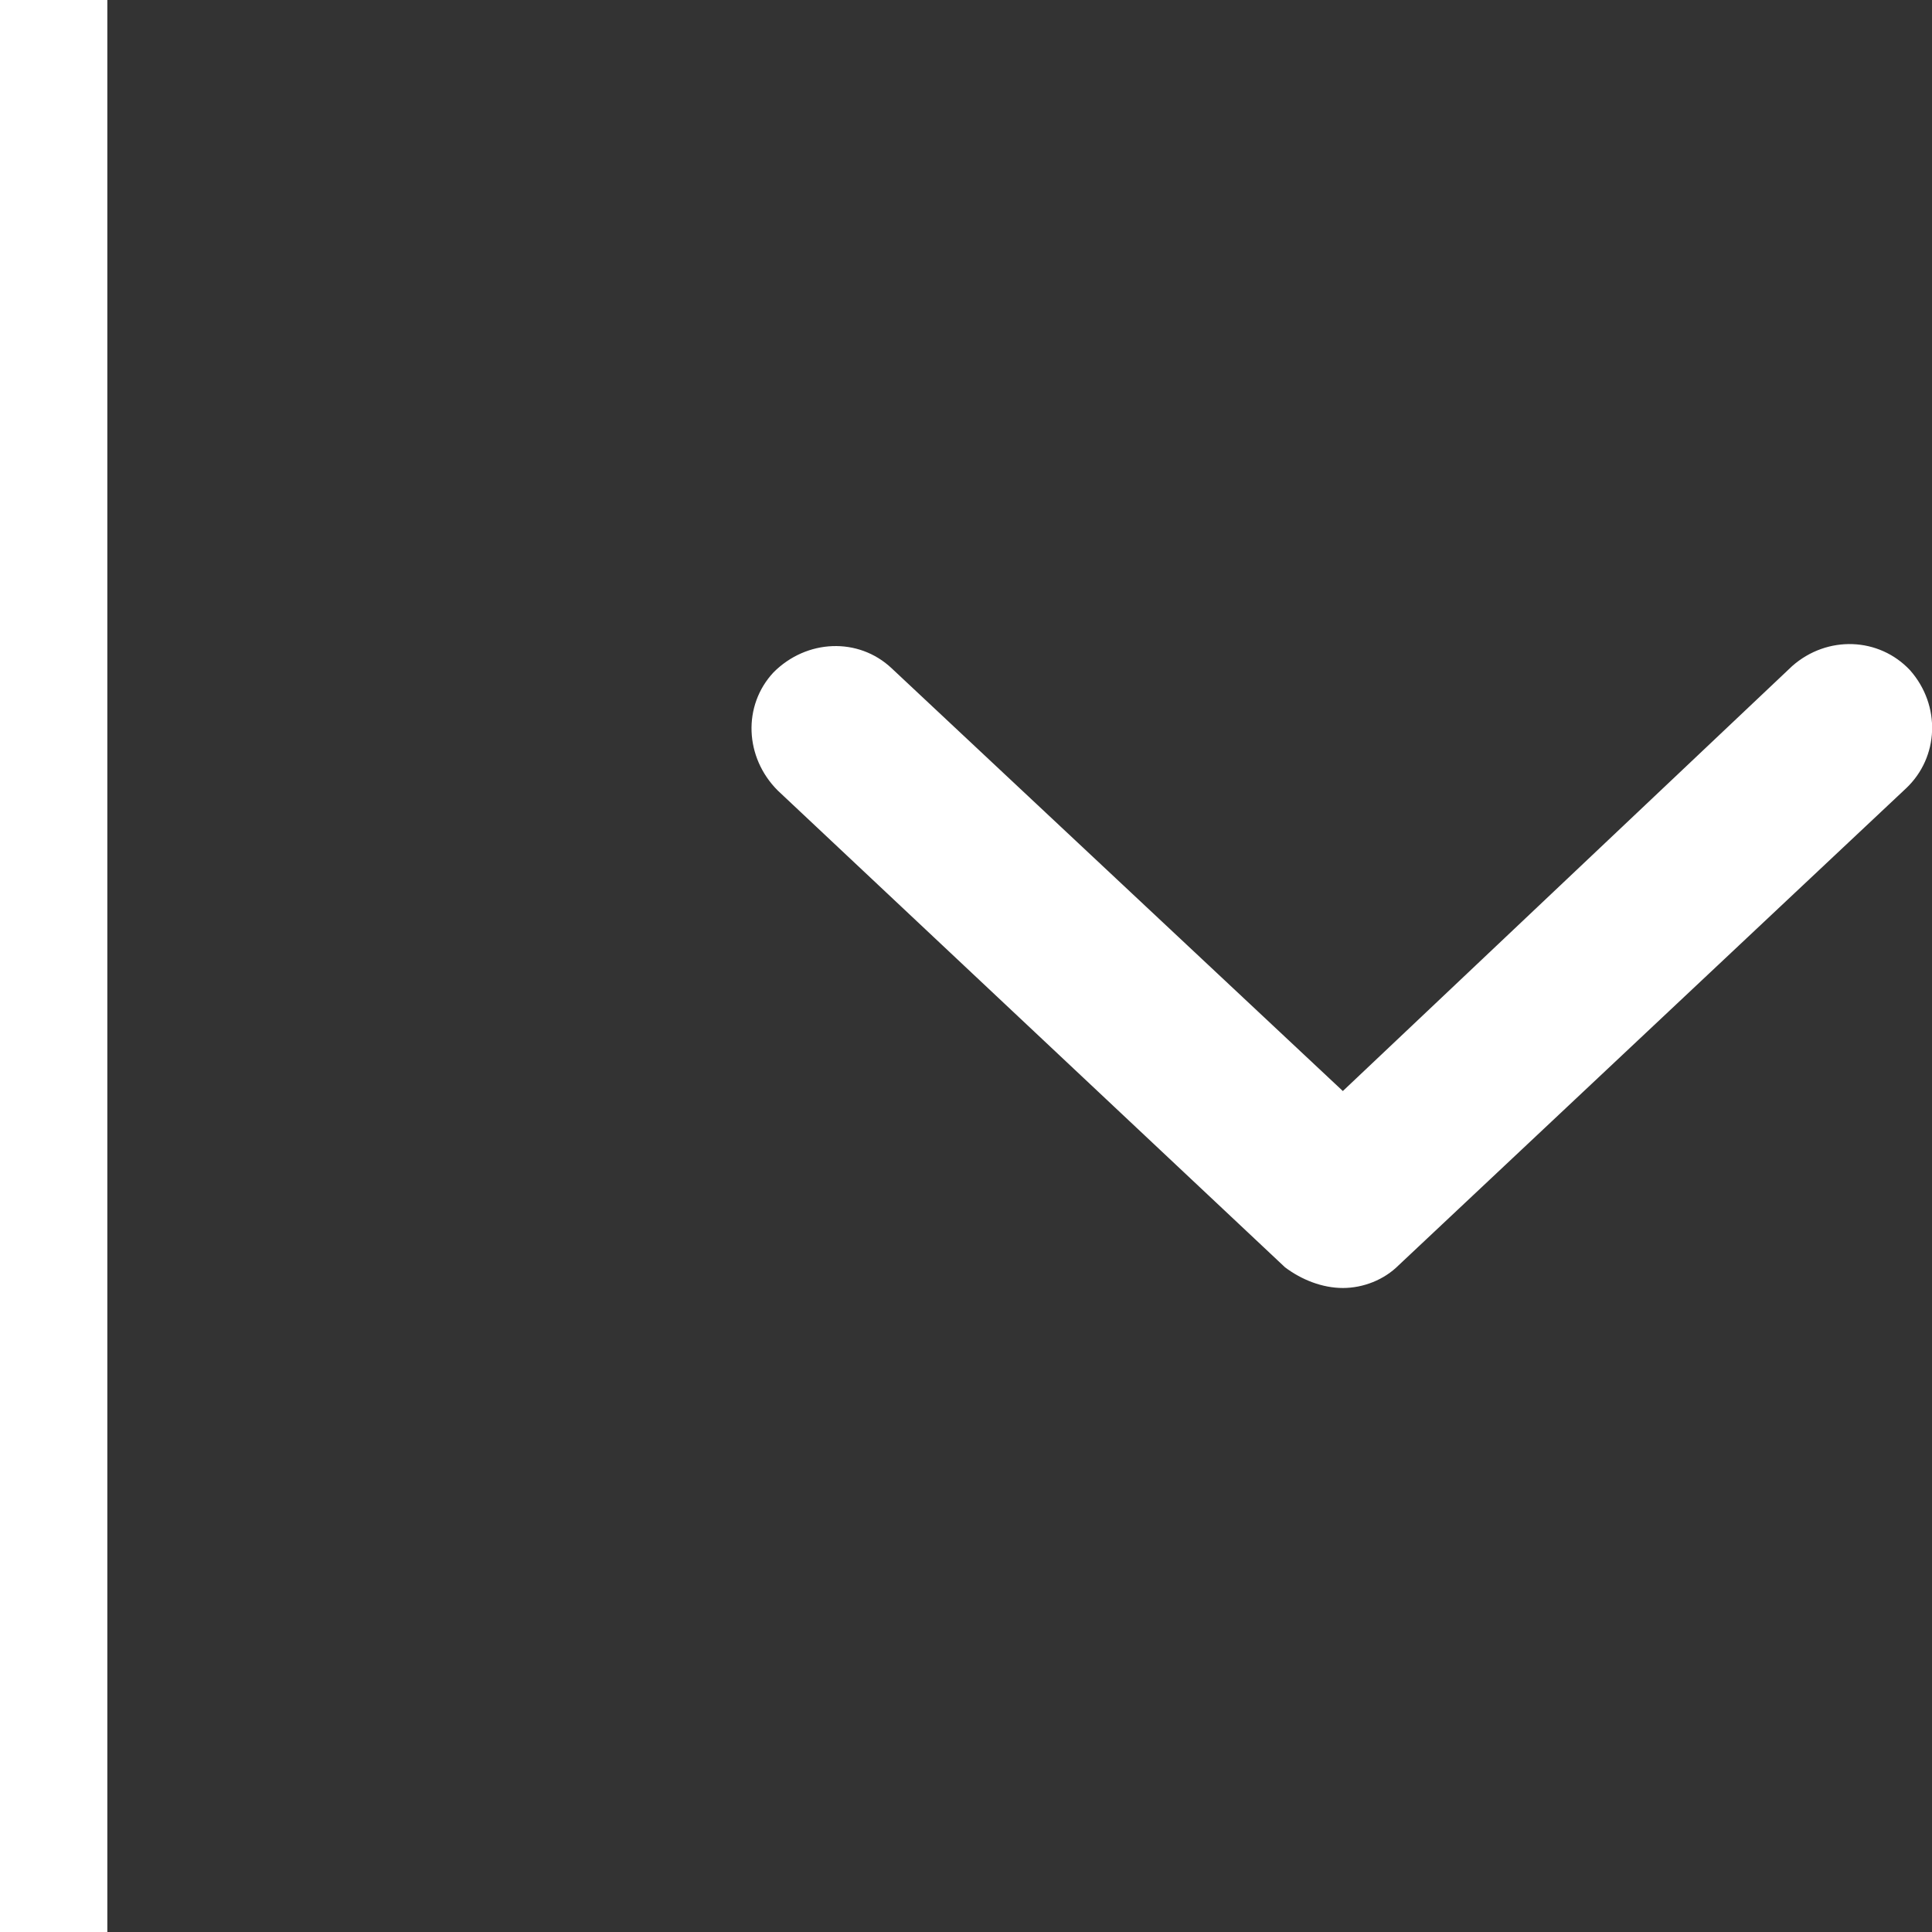 <?xml version="1.0" encoding="UTF-8"?>
<svg version="1.1" viewBox="0 0 18 18" xmlns="http://www.w3.org/2000/svg">
    <rect x="0" y="0" width="18" height="18" fill="#333333" stroke="none"/>
    <title>Group 7</title>
    <desc>Created with Sketch.</desc>
    <g fill="none" fill-rule="evenodd">
        <g transform="translate(-696 -14091)">
            <g transform="translate(0 13824)">
                <g transform="translate(432 191)">
                    <g transform="translate(24 70)">
                        <g transform="translate(72)">
                            <g transform="translate(167 6)">
                                <path d="m1.5 0.5v17" stroke="#fff" stroke-linecap="square"/>
                                <path transform="translate(13.5 9) scale(1 -1) translate(-13.5 -9)" d="m13.51 6c0.193 0 0.386 0.077 0.521 0.212l4.726 4.442c0.309 0.29 0.328 0.773 0.039 1.101-0.289 0.309-0.772 0.328-1.099 0.039l-4.186-3.959-4.205 3.94c-0.309 0.29-0.791 0.27-1.099-0.039-0.289-0.309-0.27-0.792 0.039-1.101l4.726-4.442c0.154-0.116 0.347-0.193 0.54-0.193z" fill="#fff" fill-rule="nonzero"/>
                            </g>
                        </g>
                    </g>
                </g>
            </g>
        </g>
    </g>
</svg>
